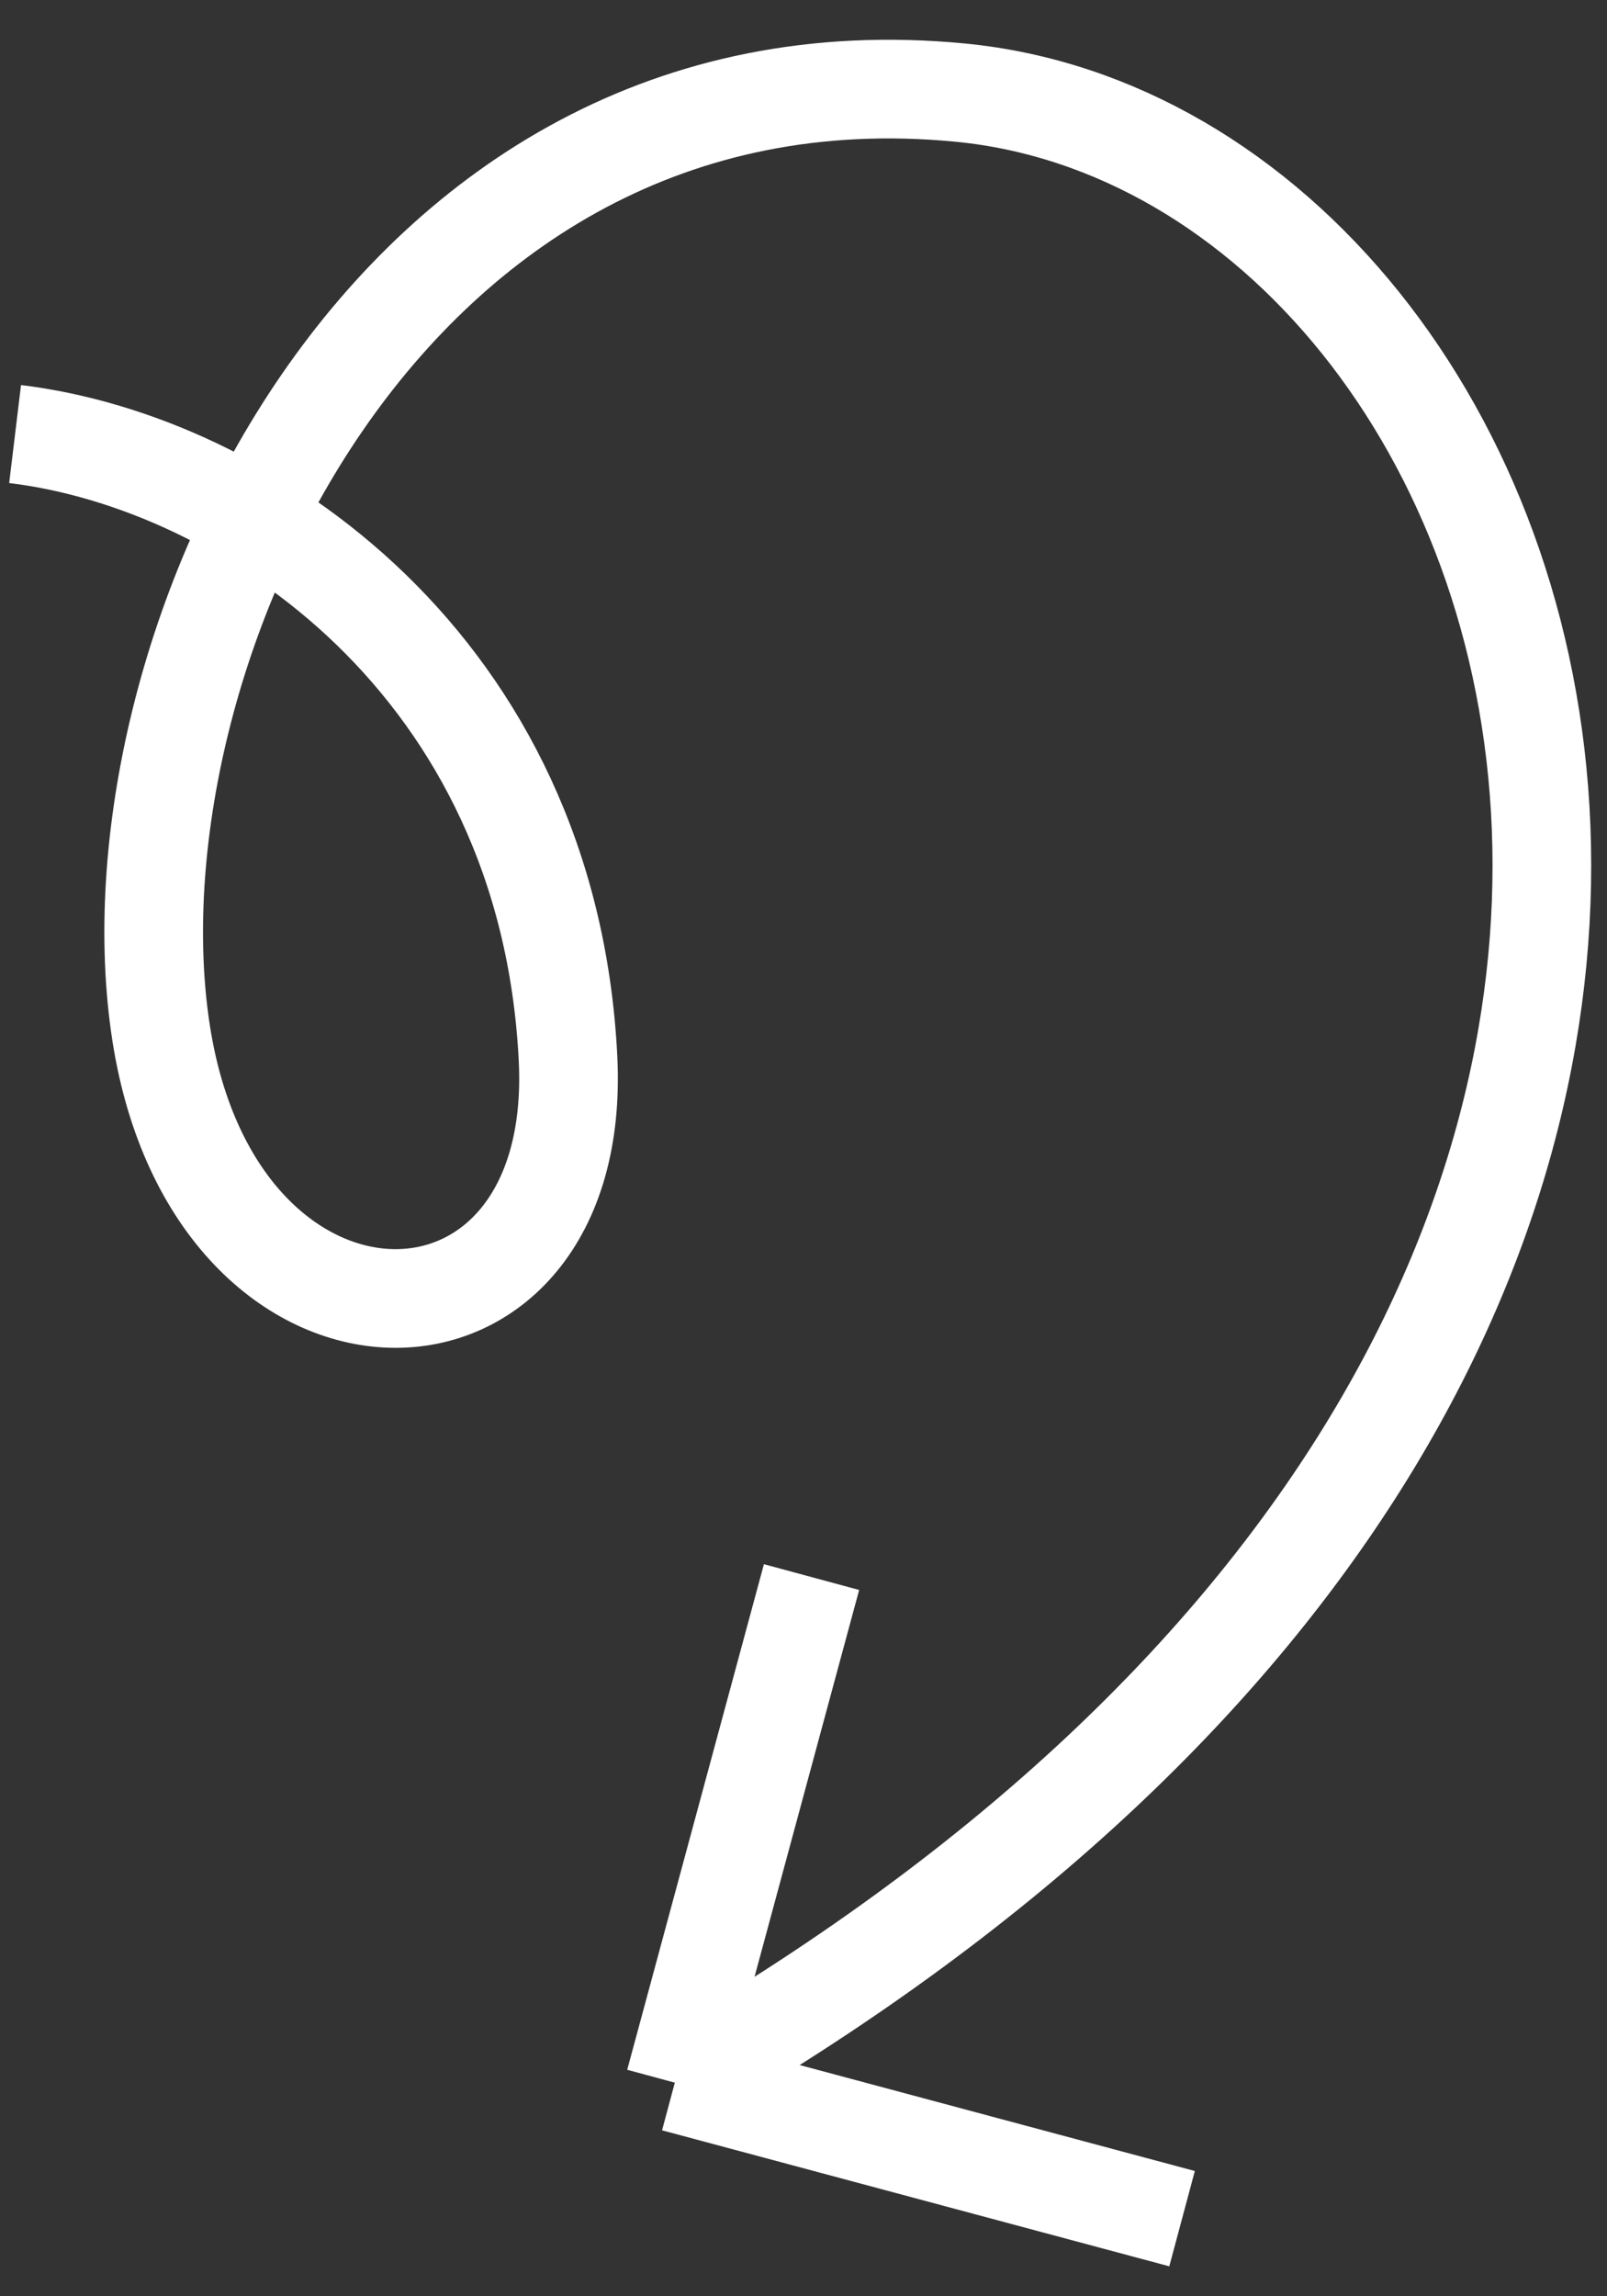 <svg width="28" height="40" viewBox="0 0 28 40" fill="none" xmlns="http://www.w3.org/2000/svg">
<rect x="0" y="0" width="28" height="40" fill="#333333" stroke="none"/>
<path d="M11.758 36.279C34.626 23.157 27.484 2.652 16.728 1.613C6.645 0.64 1.809 11.533 2.806 17.987C3.754 24.126 10.179 24.048 9.897 18.435C9.554 11.604 4.303 8.049 0.263 7.561M11.758 36.279L14.14 27.472M11.758 36.279L20.596 38.648" stroke="white" stroke-width="1.719"/>
</svg>
